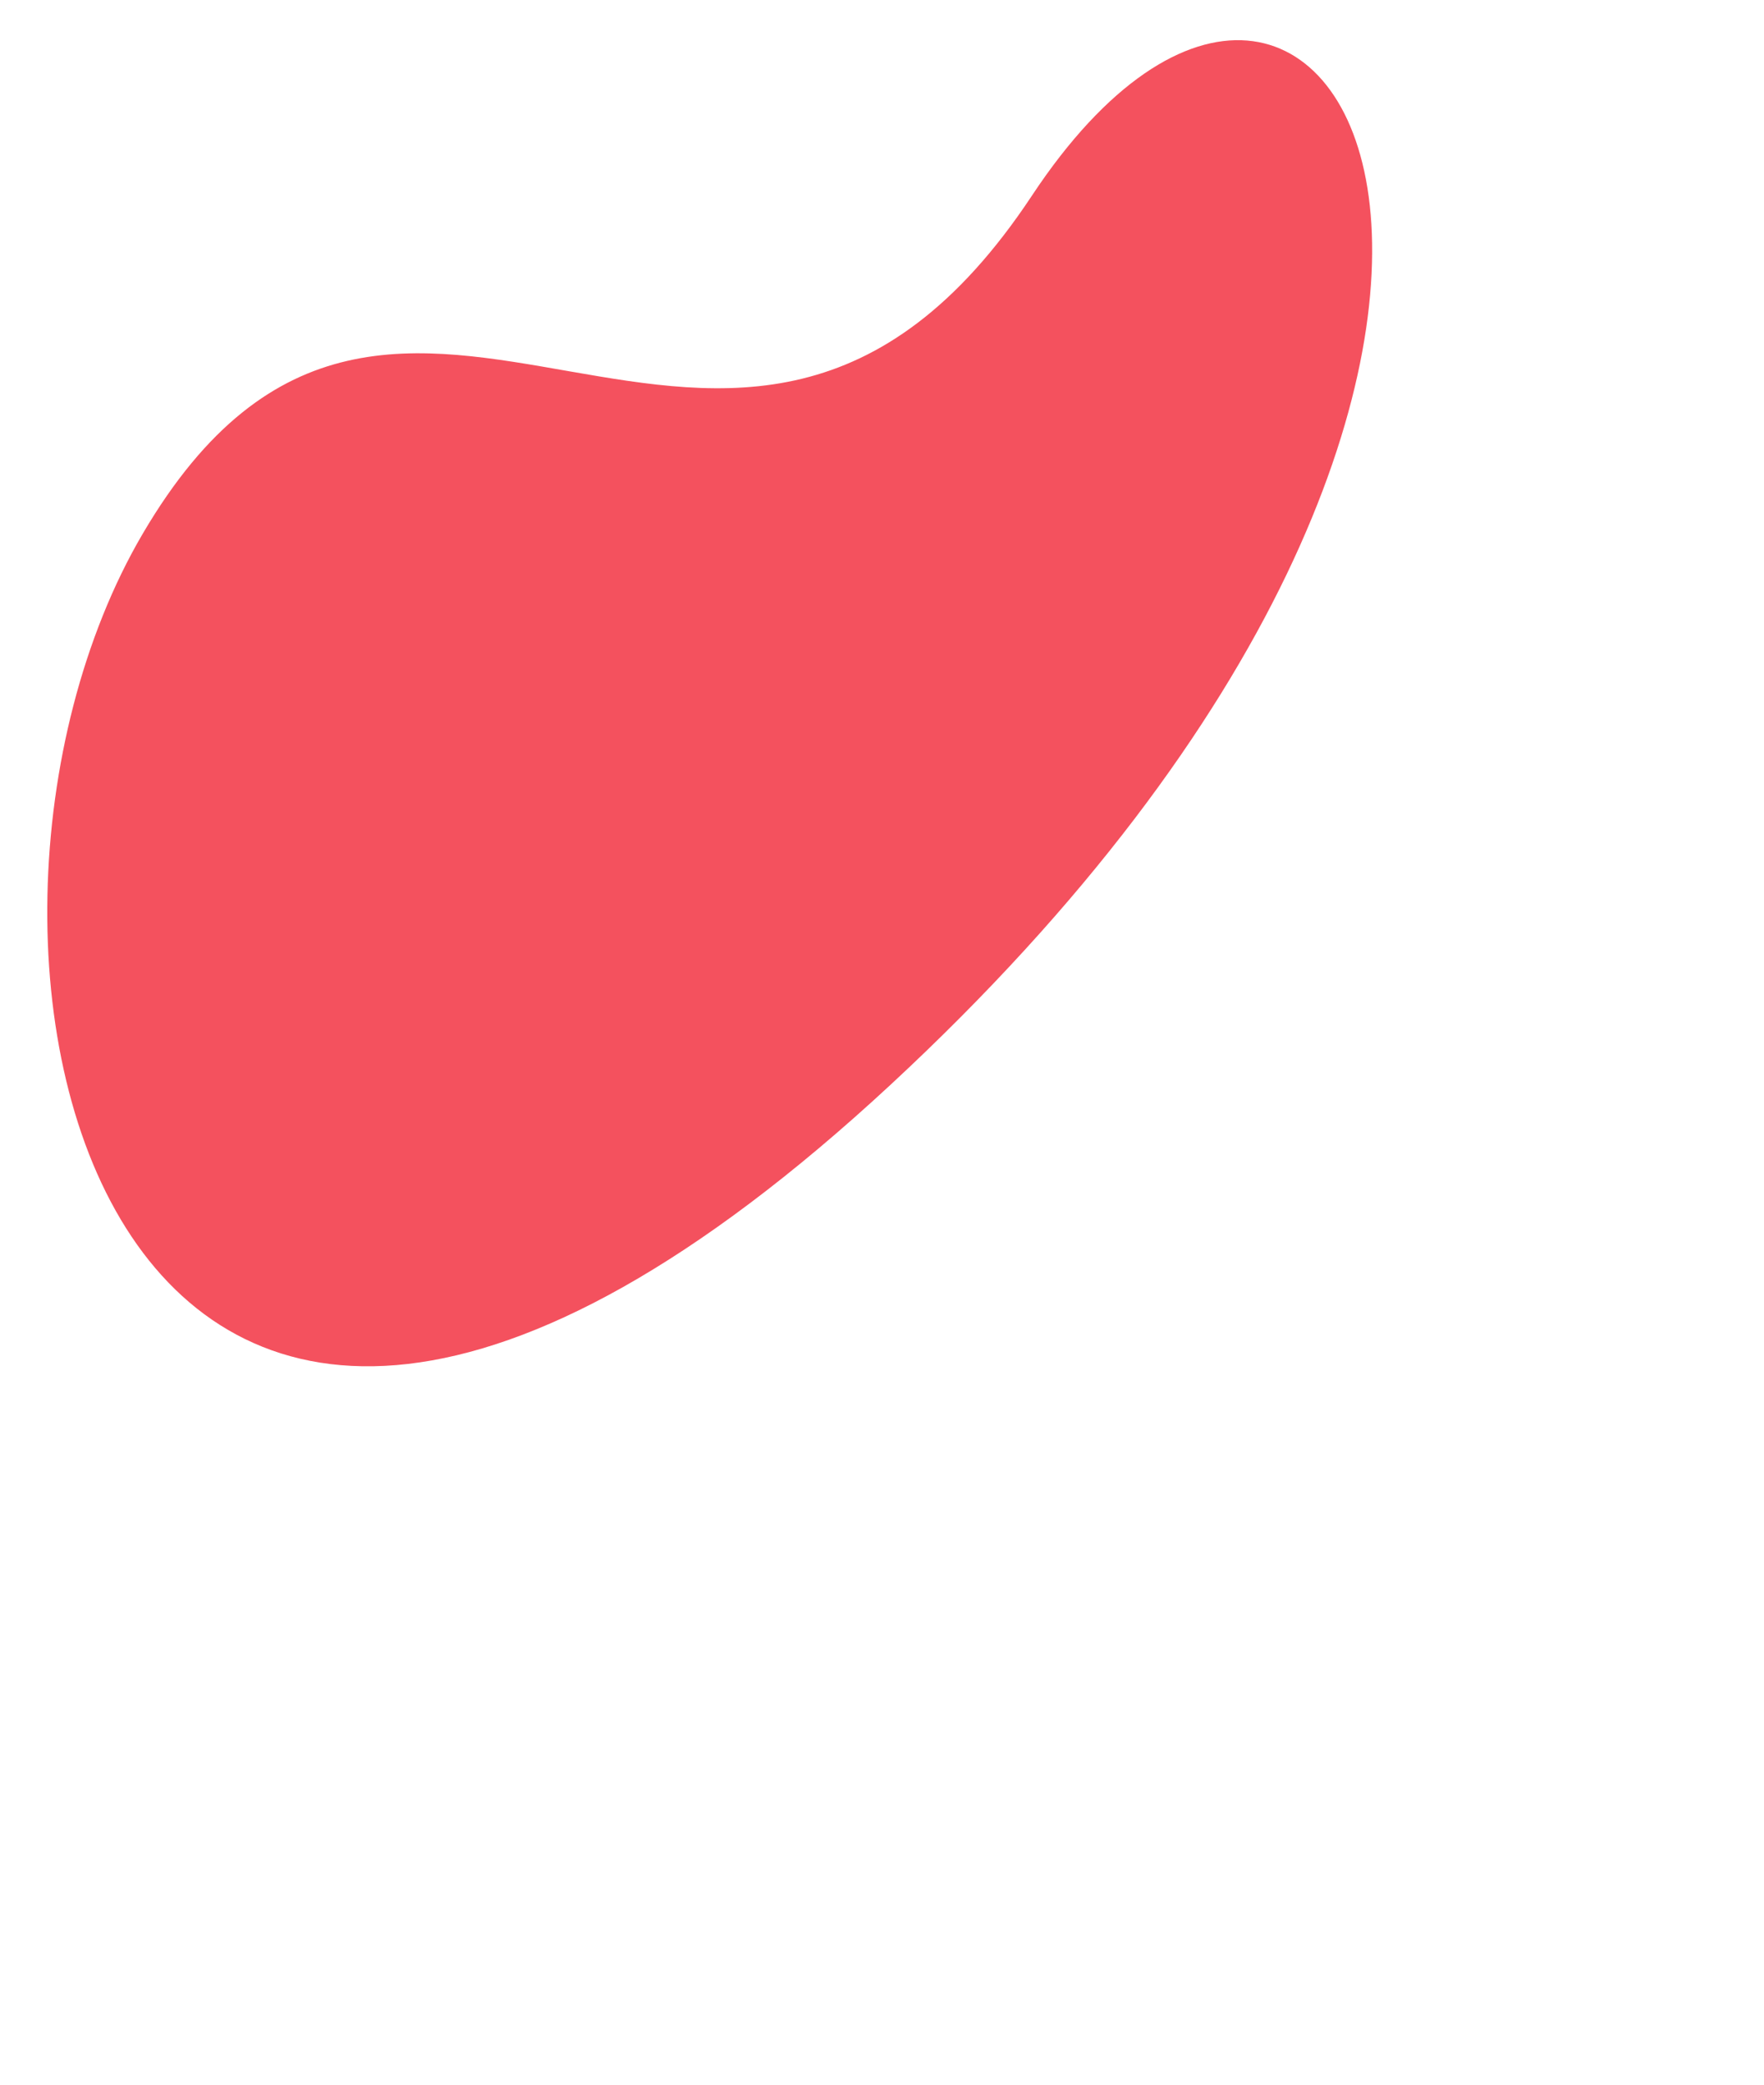 <svg xmlns="http://www.w3.org/2000/svg" viewBox="0 0 880 1040"><defs><style>.cls-1{fill:#f4515e;}</style></defs><title>rojo</title><g id="Layer_1" data-name="Layer 1"><path class="cls-1" d="M71.22,266.23C198.71,48.9,364.93,324.06,514.8,97.59s321.67,80-70.57,443.61S-48.91,471,71.22,266.23Z"/></g></svg>
